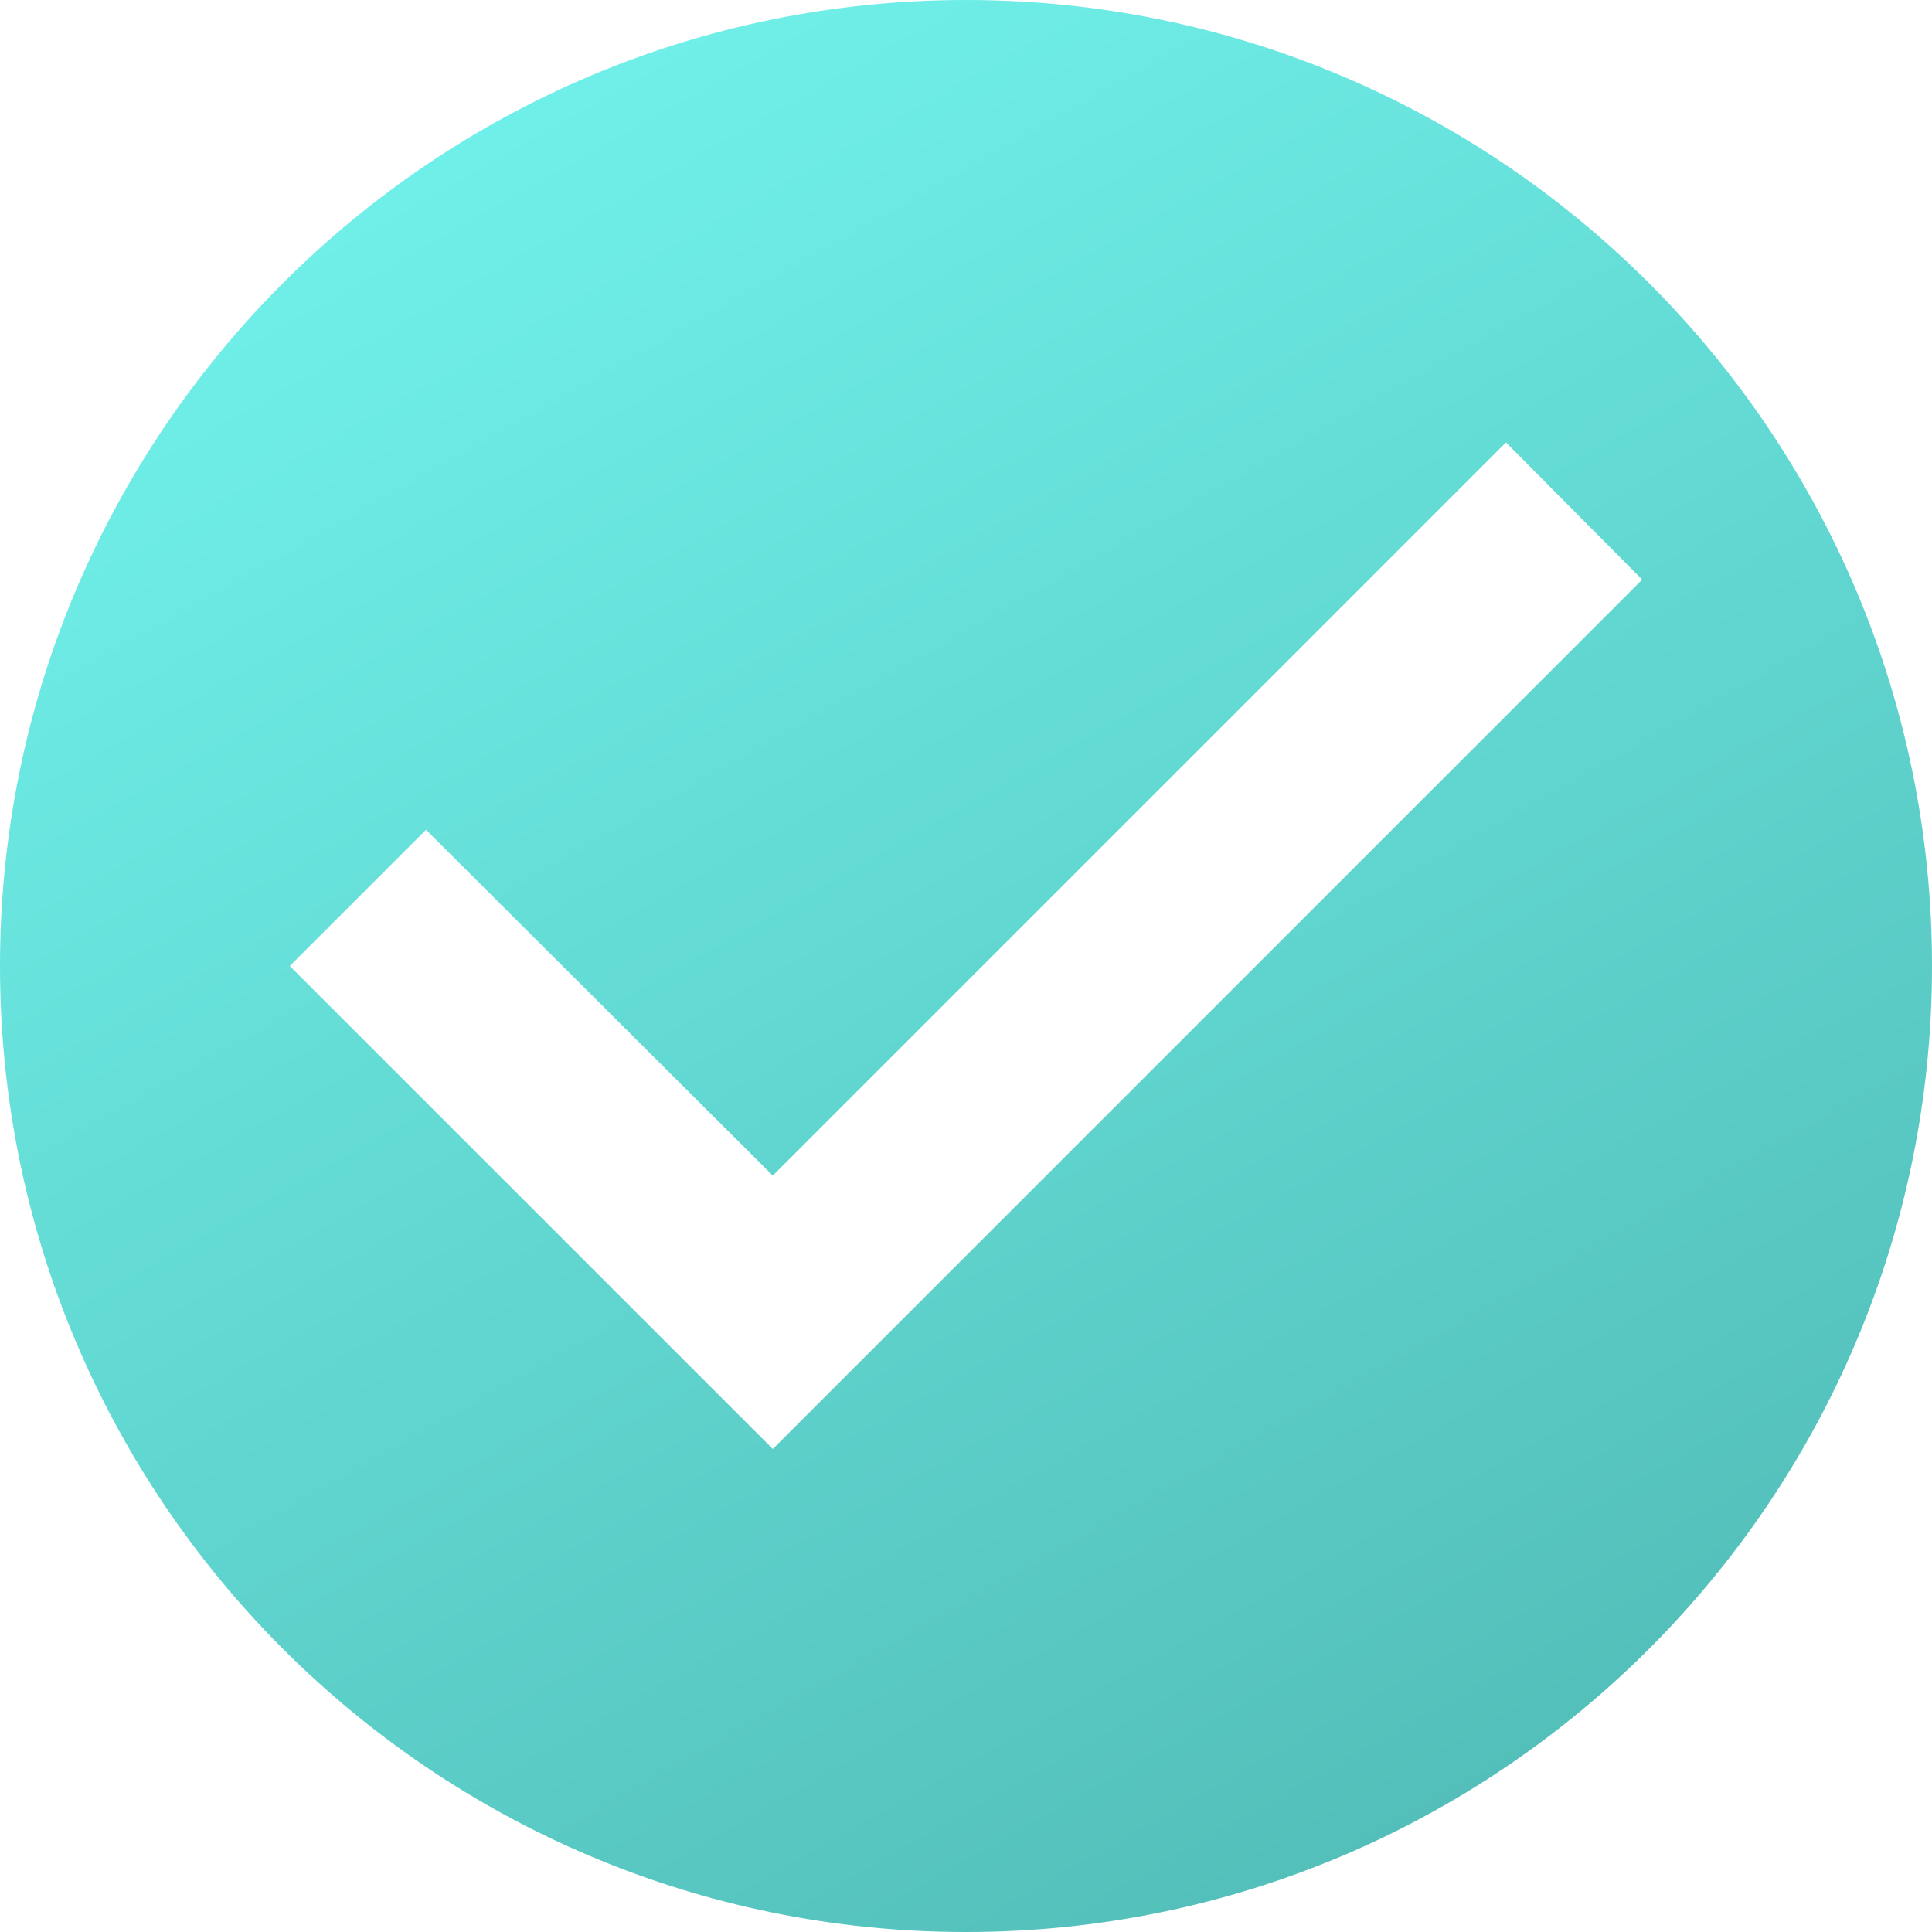 <svg width="20" height="20" viewBox="0 0 20 20" fill="none" xmlns="http://www.w3.org/2000/svg">
<path d="M10 0C4.48 0 0 4.48 0 10C0 15.52 4.48 20 10 20C15.52 20 20 15.52 20 10C20 4.48 15.52 0 10 0ZM8 15L3 10L4.41 8.59L8 12.17L15.59 4.58L17 6L8 15Z" fill="url(#paint0_linear_38_239)" fill-opacity="0.87"/>
<defs>
<linearGradient id="paint0_linear_38_239" x1="2.5" y1="-3" x2="15.5" y2="20" gradientUnits="userSpaceOnUse">
<stop stop-color="#62FBF3"/>
<stop offset="1" stop-color="#38B2AC"/>
</linearGradient>
</defs>
</svg>
